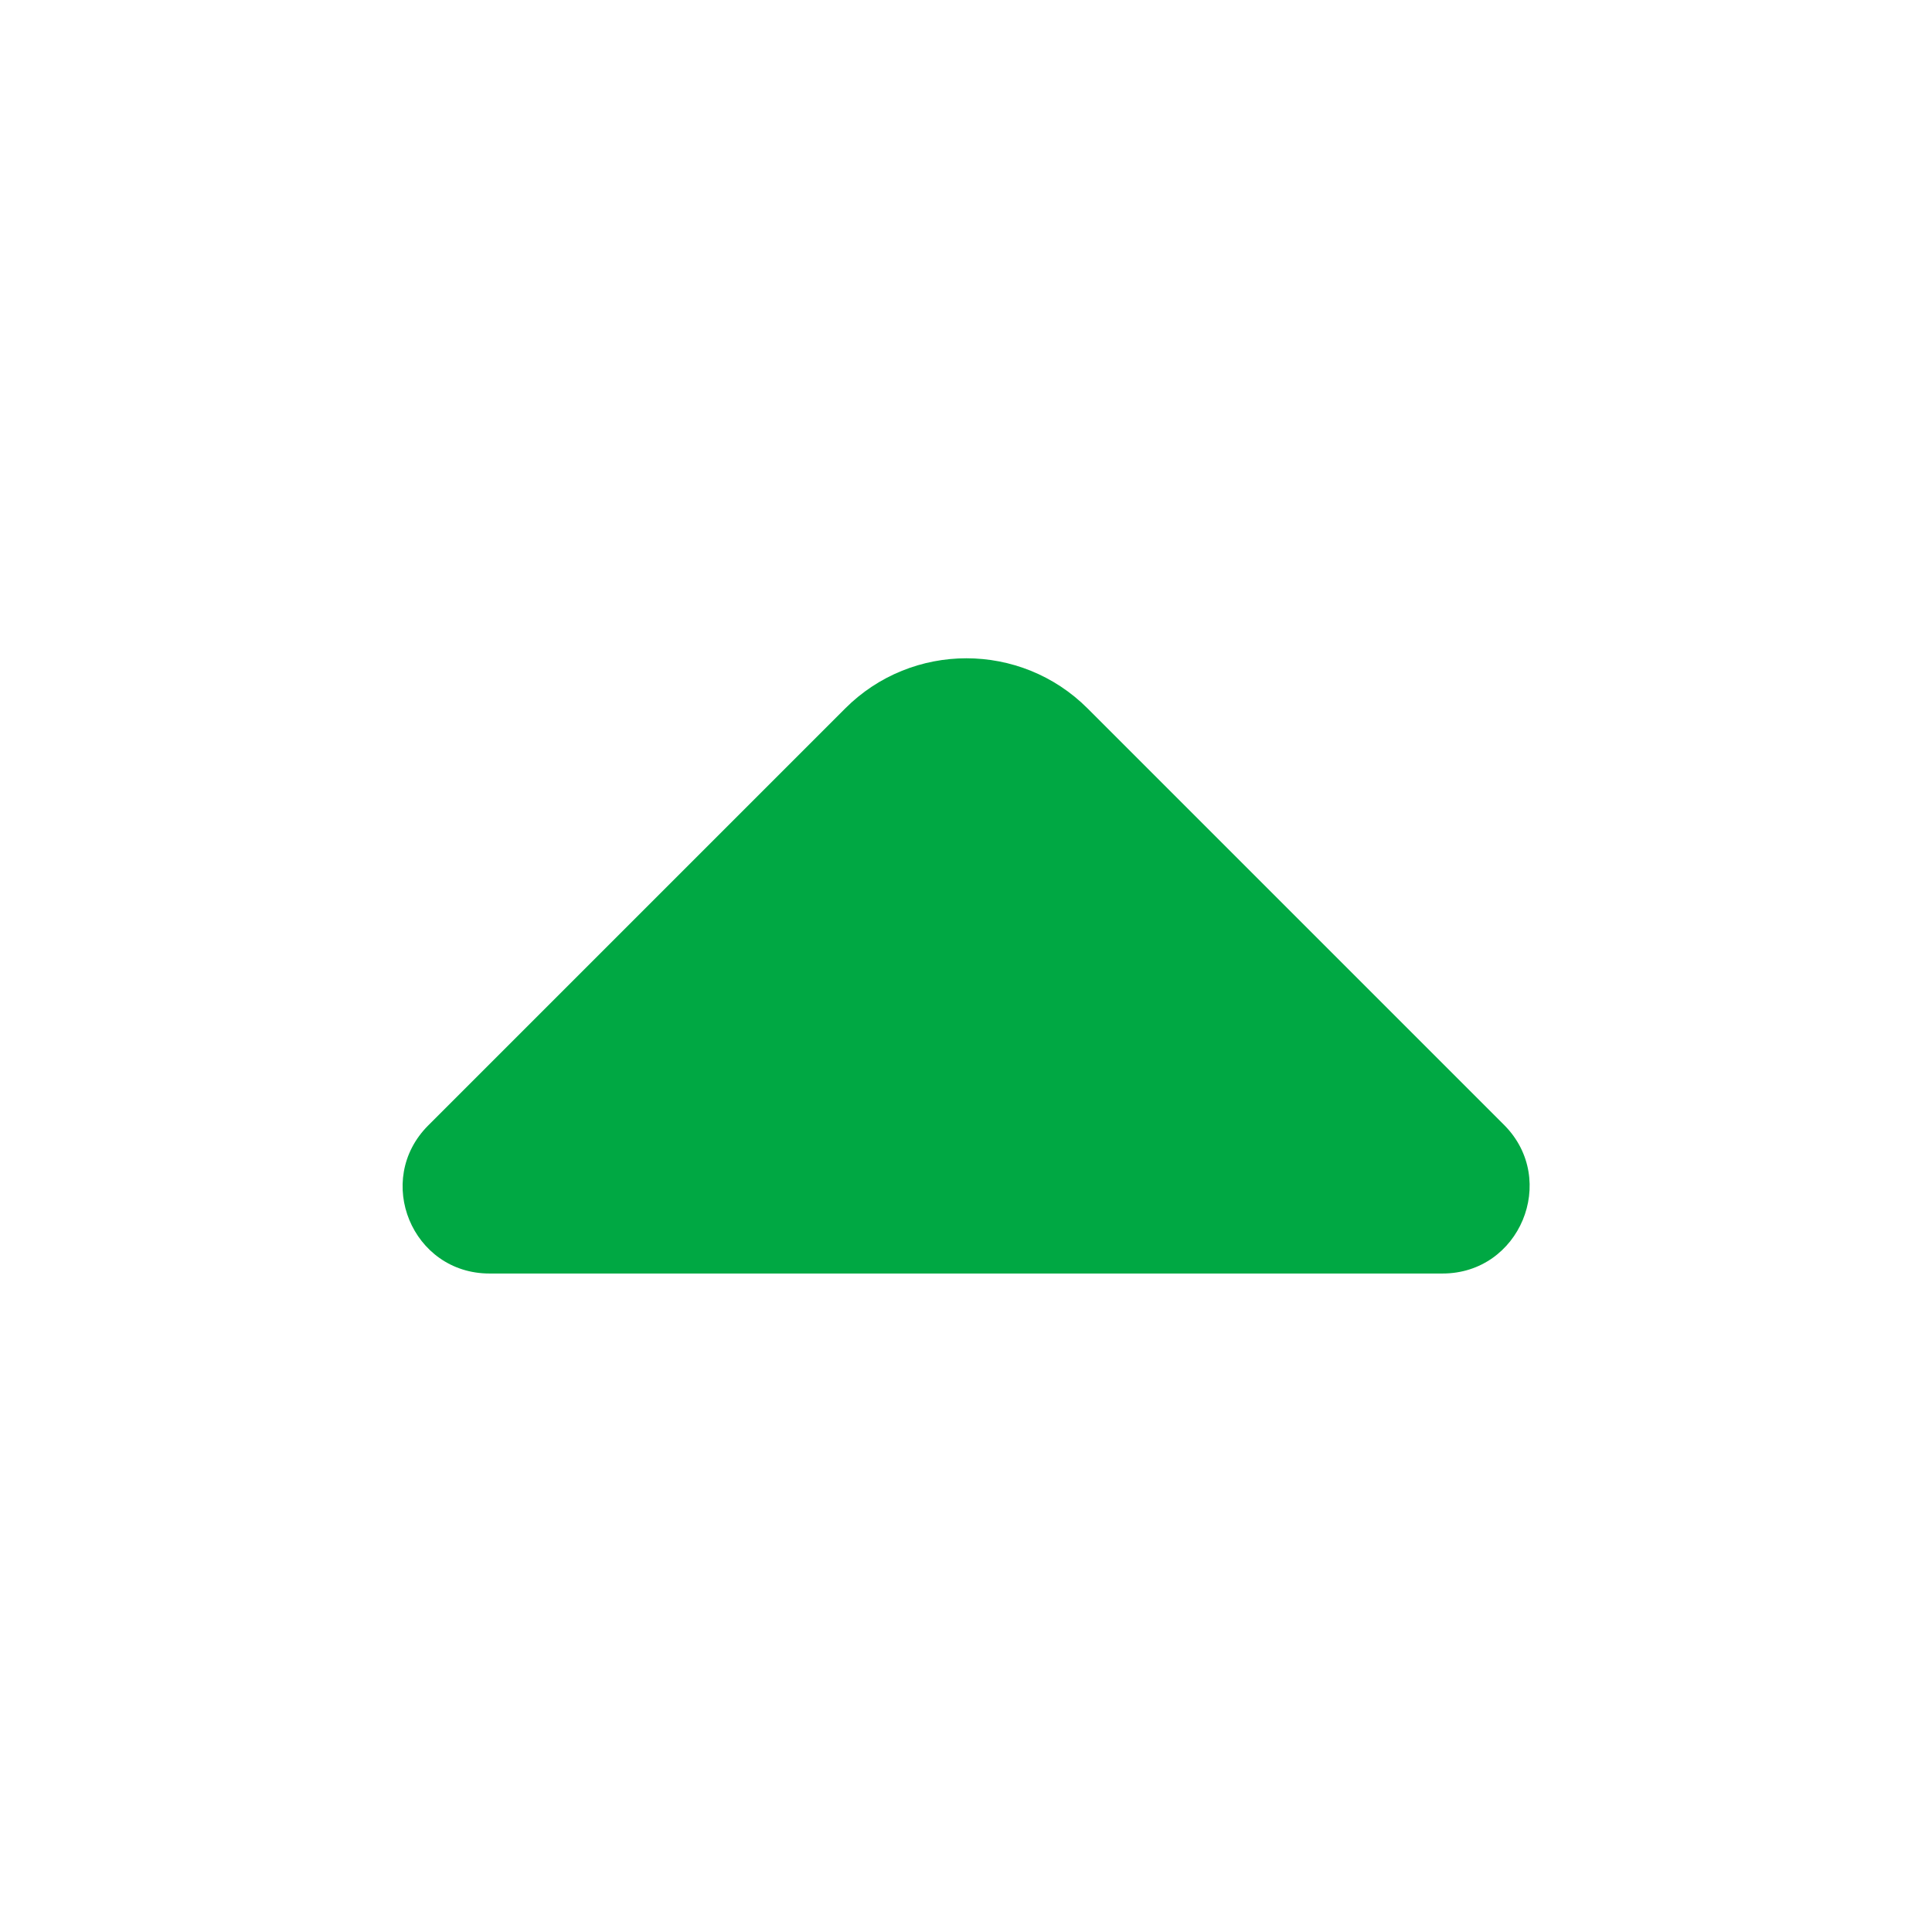 <svg width="24" height="24" viewBox="0 0 24 24" fill="none" xmlns="http://www.w3.org/2000/svg">
<path d="M17.92 15.82H11.69H6.08C5.12 15.82 4.64 14.66 5.32 13.98L10.5 8.8C11.33 7.97 12.68 7.97 13.51 8.8L15.48 10.77L18.69 13.98C19.36 14.66 18.88 15.82 17.92 15.82Z" fill="#00A843"/>
</svg>
